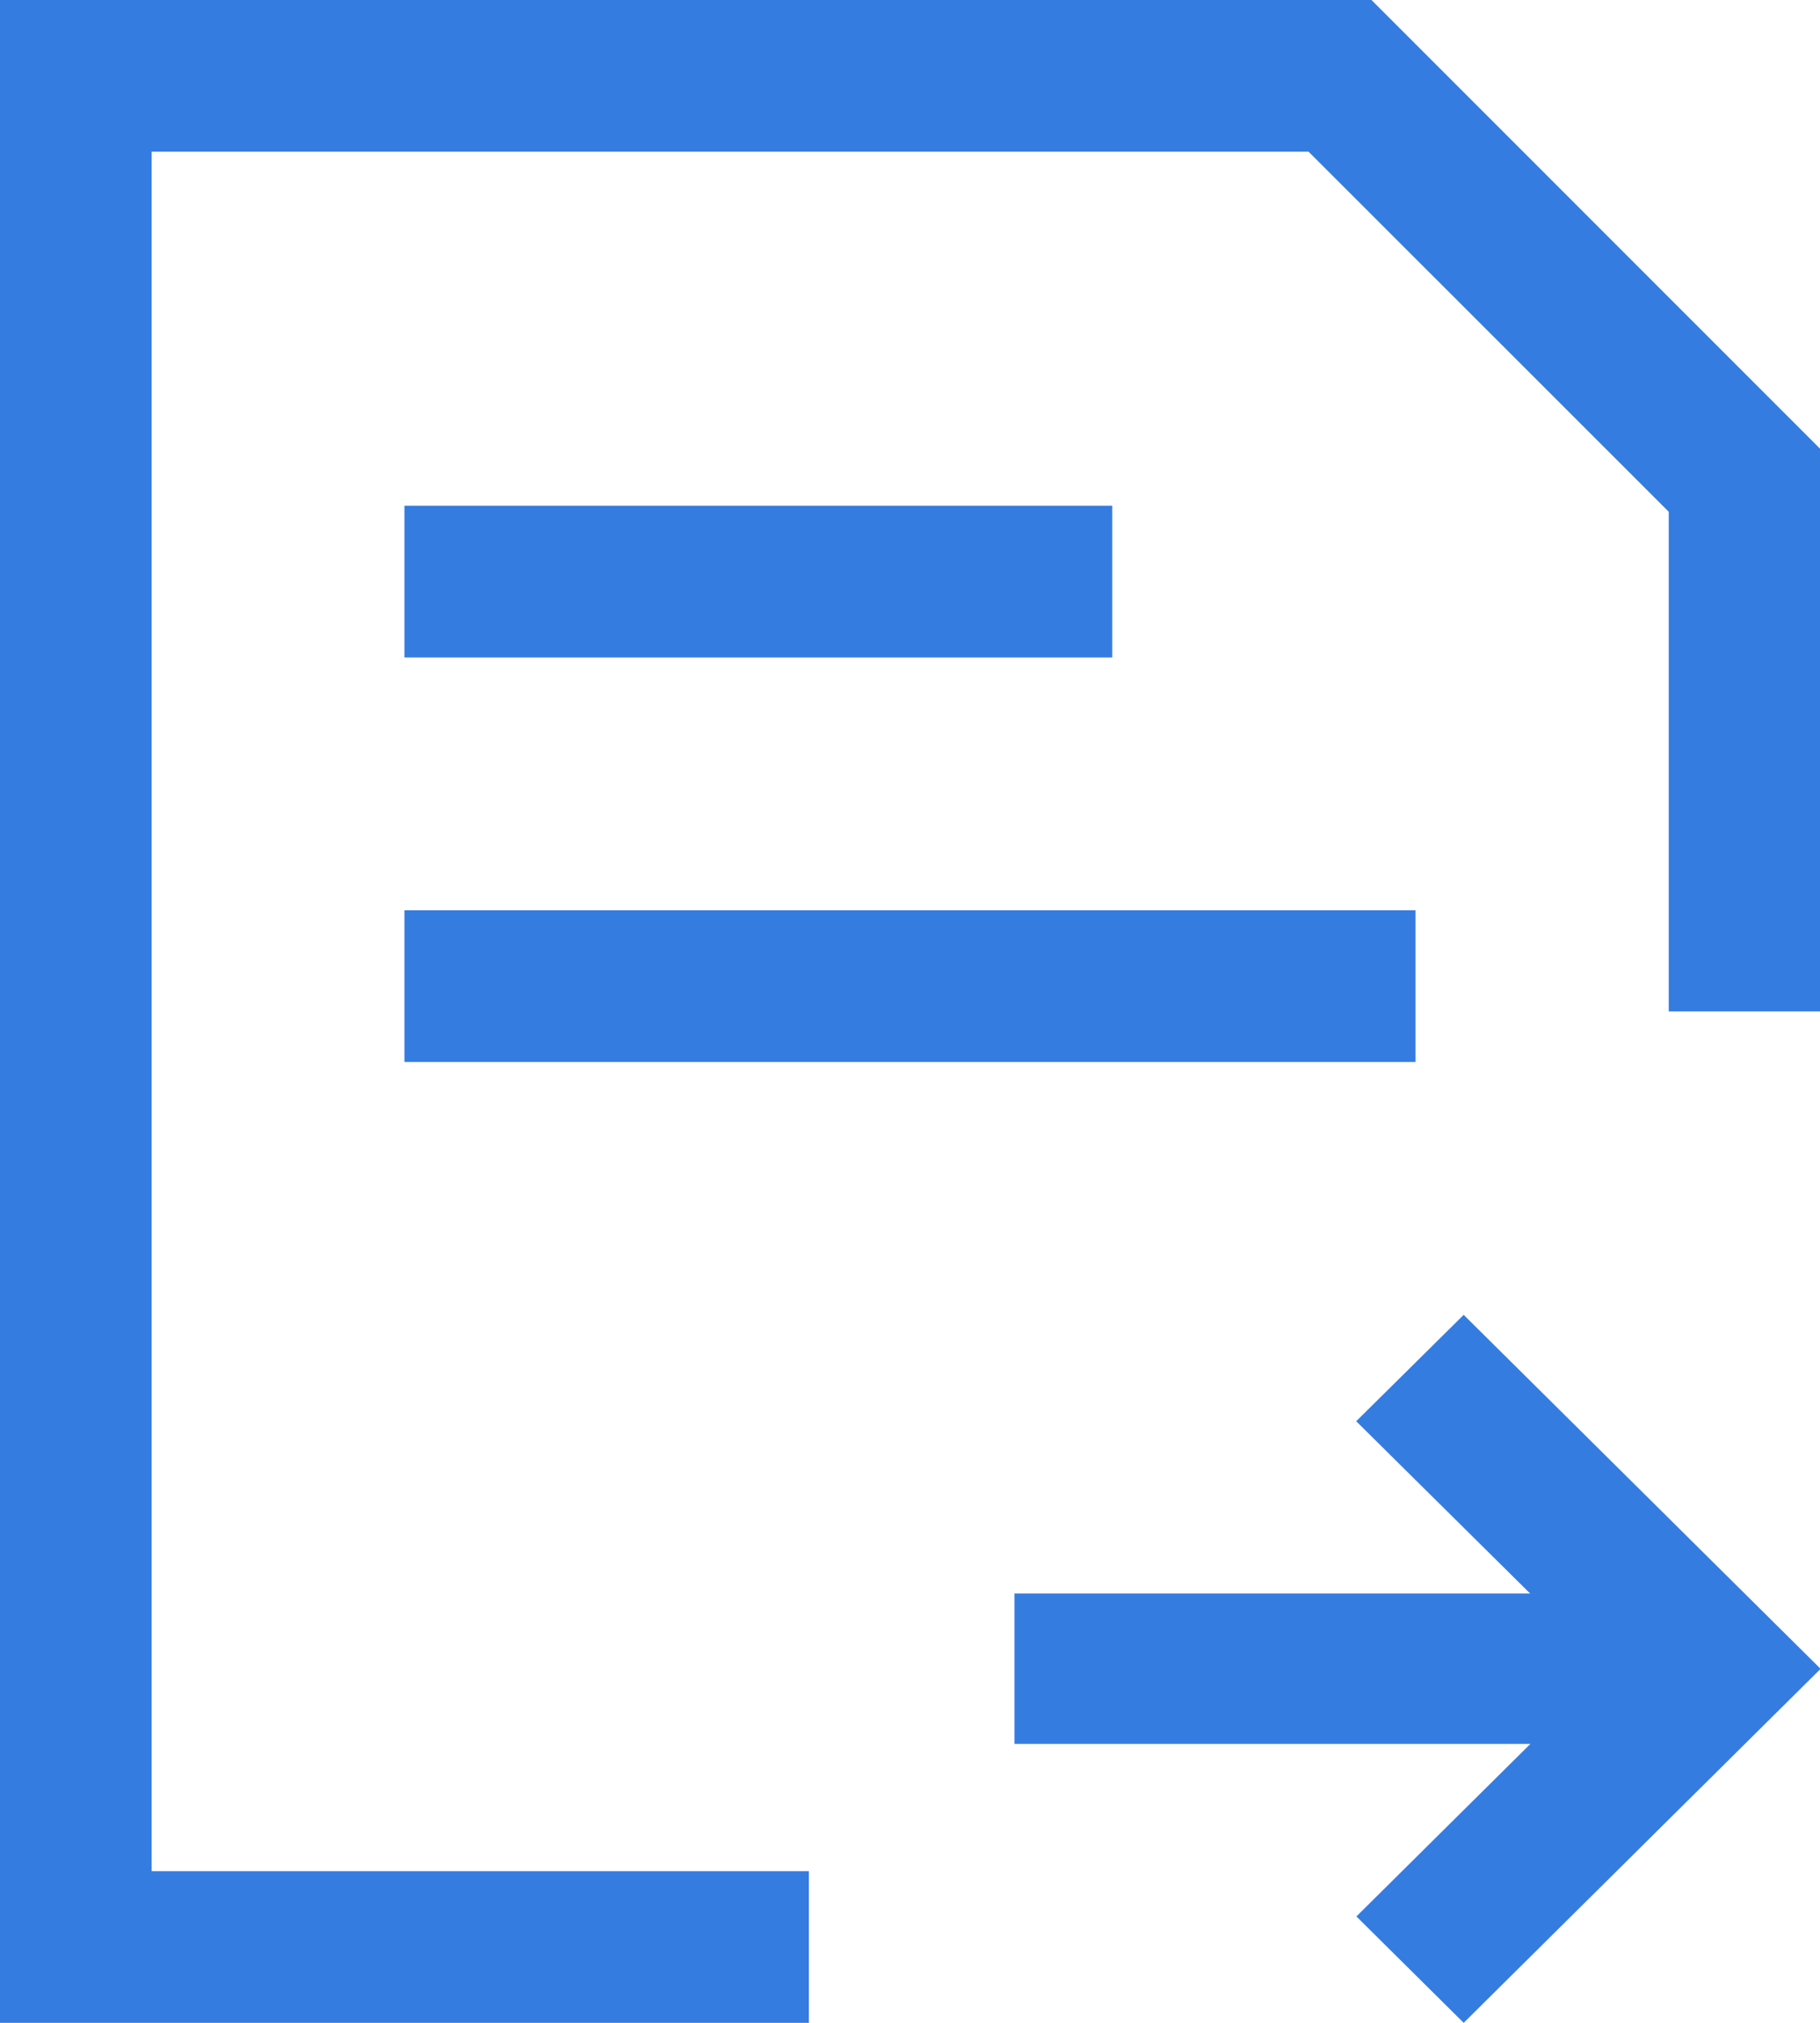 <svg width="18" height="20" xmlns="http://www.w3.org/2000/svg"><path d="M4 5h7v1.5H4V5zm0 4h10v1.5H4V9zm11.135 8.242h-5.102v-1.487h5.1l-1.72-1.703L14.476 13l3.53 3.5-3.53 3.5-1.061-1.052 1.721-1.706zM8 18.5V20H0V0h13.564l4.44 4.44V10h-1.5V5.06L12.942 1.5H1.5v17H8z" fill="#357CE1" fill-rule="nonzero"/></svg>